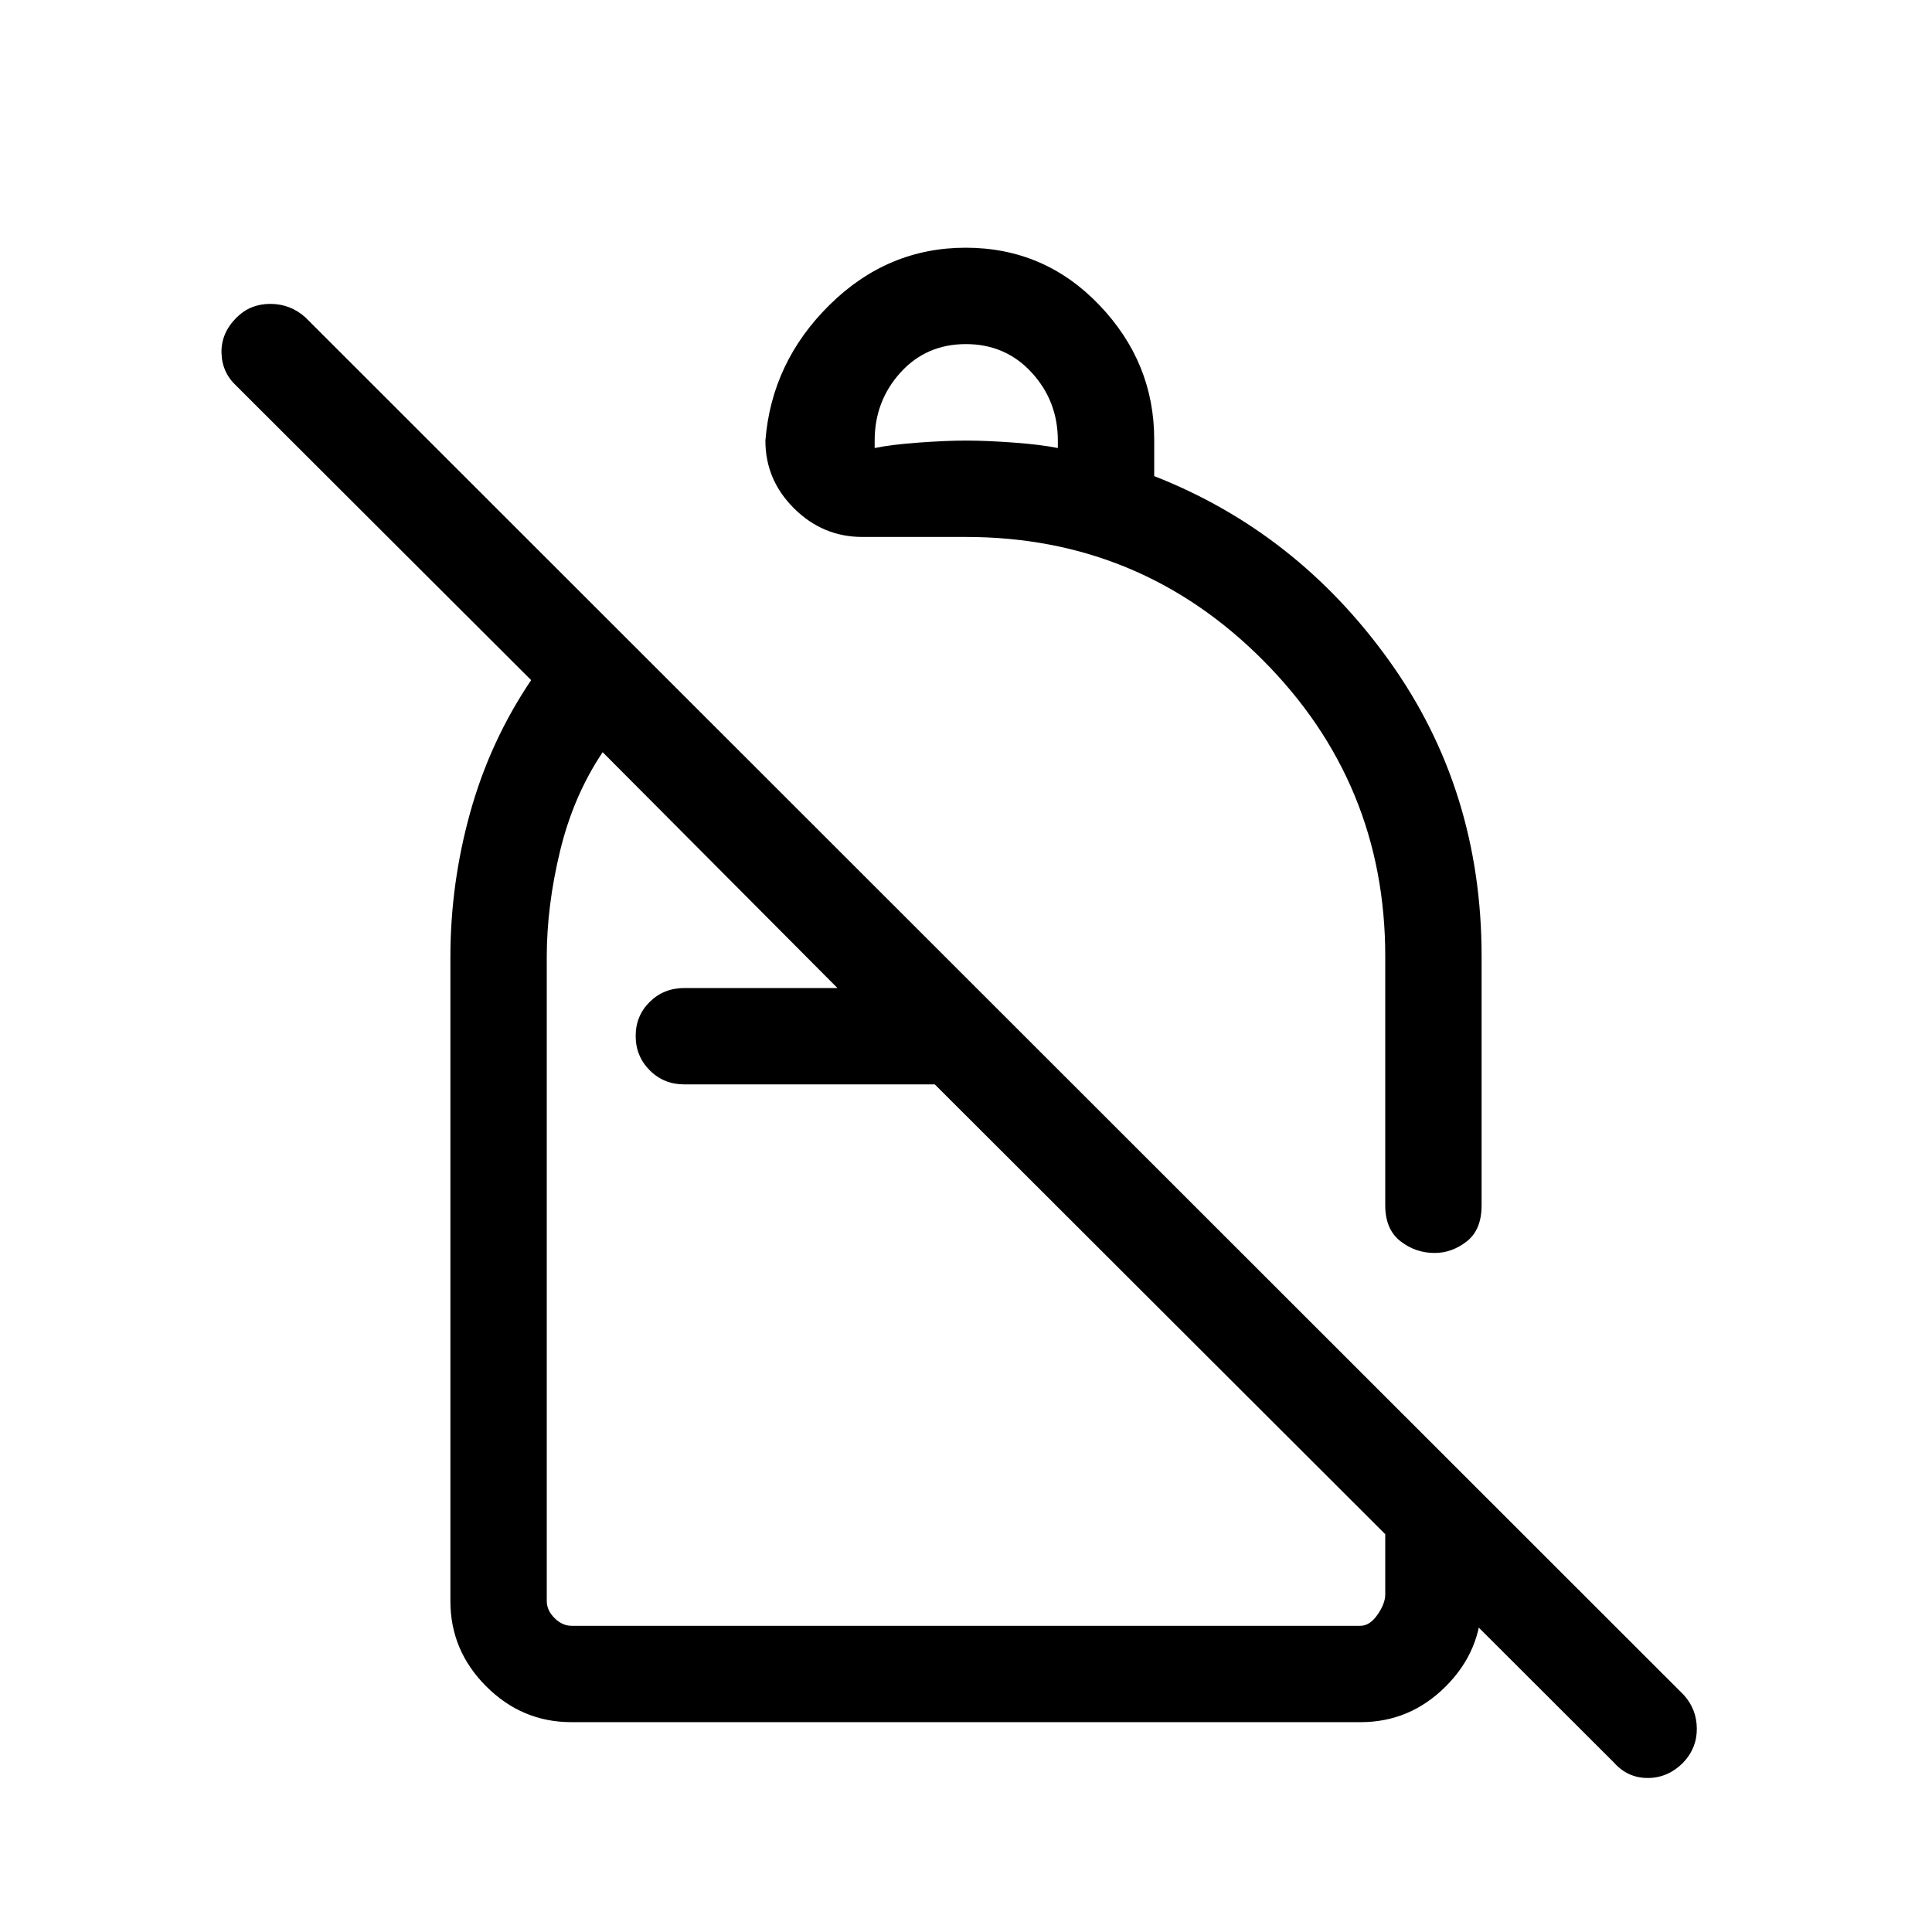 <svg xmlns="http://www.w3.org/2000/svg" height="40" viewBox="0 -960 960 960" width="40"><path d="M479.84-836.91q39.17 0 66.43 28.51 27.25 28.51 27.25 66.78v18.19q71 27.84 116.84 91.87t45.84 146.69v123.78q0 12.17-7.38 17.93-7.39 5.75-15.92 5.75-9.59 0-17.08-5.88-7.5-5.89-7.5-17.77v-123.81q0-86.2-60.95-147.26-60.95-61.06-147.43-61.06h-51.4q-19.68 0-33.95-14.17-14.27-14.16-14.27-33.69 3.08-39.03 31.88-67.44 28.8-28.42 67.64-28.42Zm.11 47.89q-19.7 0-32.52 14.15-12.81 14.15-12.81 33.79v3.7q8.34-1.72 21.98-2.71t23.57-.99q9.92 0 23.43.99 13.52.99 22.04 2.71v-3.7q0-19.64-13-33.79-13-14.15-32.69-14.15ZM802.06-84.09 464.49-421.17H340.06q-10.25 0-17.22-7.01-6.98-7.01-6.98-17.05 0-10.04 6.98-16.93 6.97-6.89 17.22-6.89h76.07L299.46-586.24q-14.5 21.61-21.14 48.99-6.64 27.38-6.64 52.85v319.94q0 4.61 3.85 8.46 3.84 3.85 8.46 3.85h392.02q4.62 0 8.46-5.51 3.85-5.51 3.85-10.12v-97.82l47.88 47.88v53.26q0 24.6-17.79 42.4-17.79 17.79-42.31 17.79H283.9q-24.52 0-42.31-17.79-17.79-17.8-17.79-42.32v-320.07q0-36.52 9.87-71.95 9.87-35.42 30.25-65.65L117.5-768.21q-7.23-6.7-7.44-16.5-.21-9.8 7.44-17.46 6.83-6.83 16.8-6.83 9.96 0 17.4 6.66l684.82 684.41q6.53 7.06 6.62 16.81.08 9.75-6.79 16.98-7.62 7.61-17.58 7.61-9.96 0-16.71-7.56ZM534.95-527.51Zm-70.46 106.34ZM480-369.65Z"/></svg>